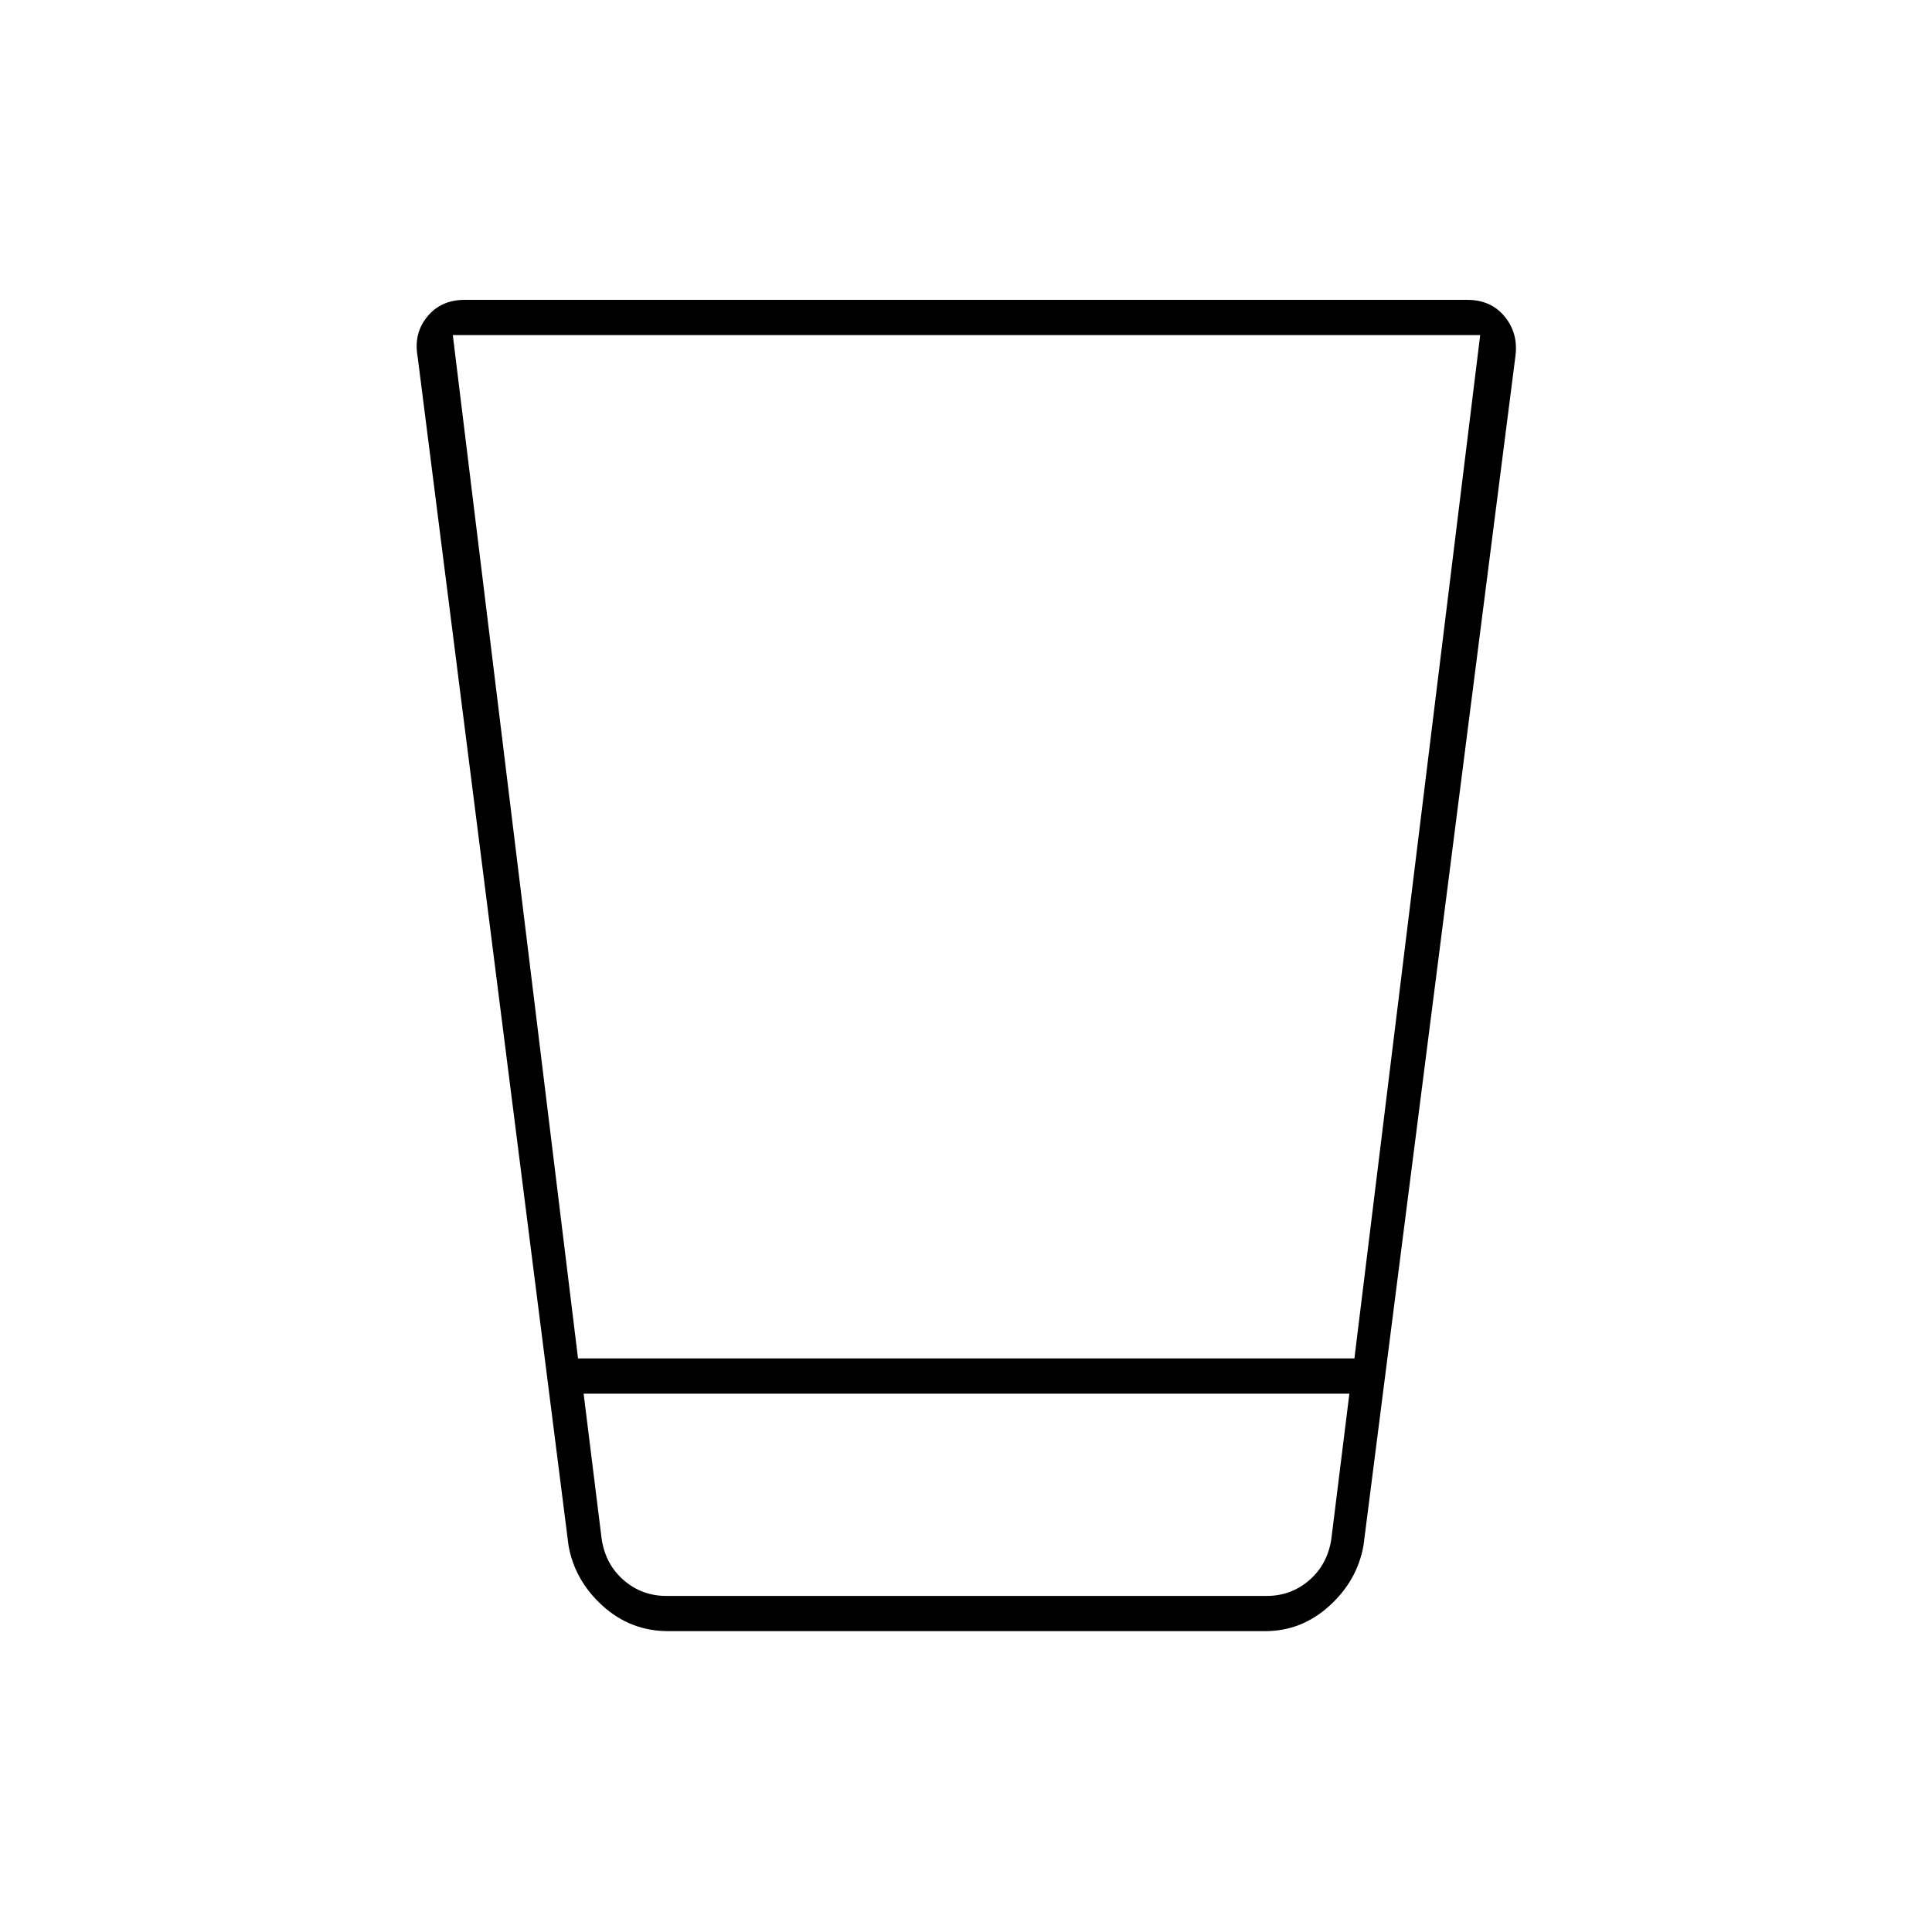 <svg xmlns="http://www.w3.org/2000/svg" height="20" viewBox="0 96 960 960" width="20"><path d="M332 906.5q-18.662 0-32.535-12.563Q285.592 881.373 282.5 864l-75.013-591.026q-1.987-11.315 4.825-19.644 6.813-8.33 18.553-8.33h498.27q11.74 0 18.553 8.33Q754.5 261.659 753 273l-75.5 591q-3.094 17.373-16.921 29.937-13.828 12.563-31.878 12.563H332Zm338.5-118H290l9 72.5q2 12.5 11 20.25t21 7.75h298.5q12 0 21-7.75t11-20.25l9-72.5ZM225 262.5 287.217 771H673l62.5-508.5H225ZM659.5 889H301h358.5Z"/></svg>